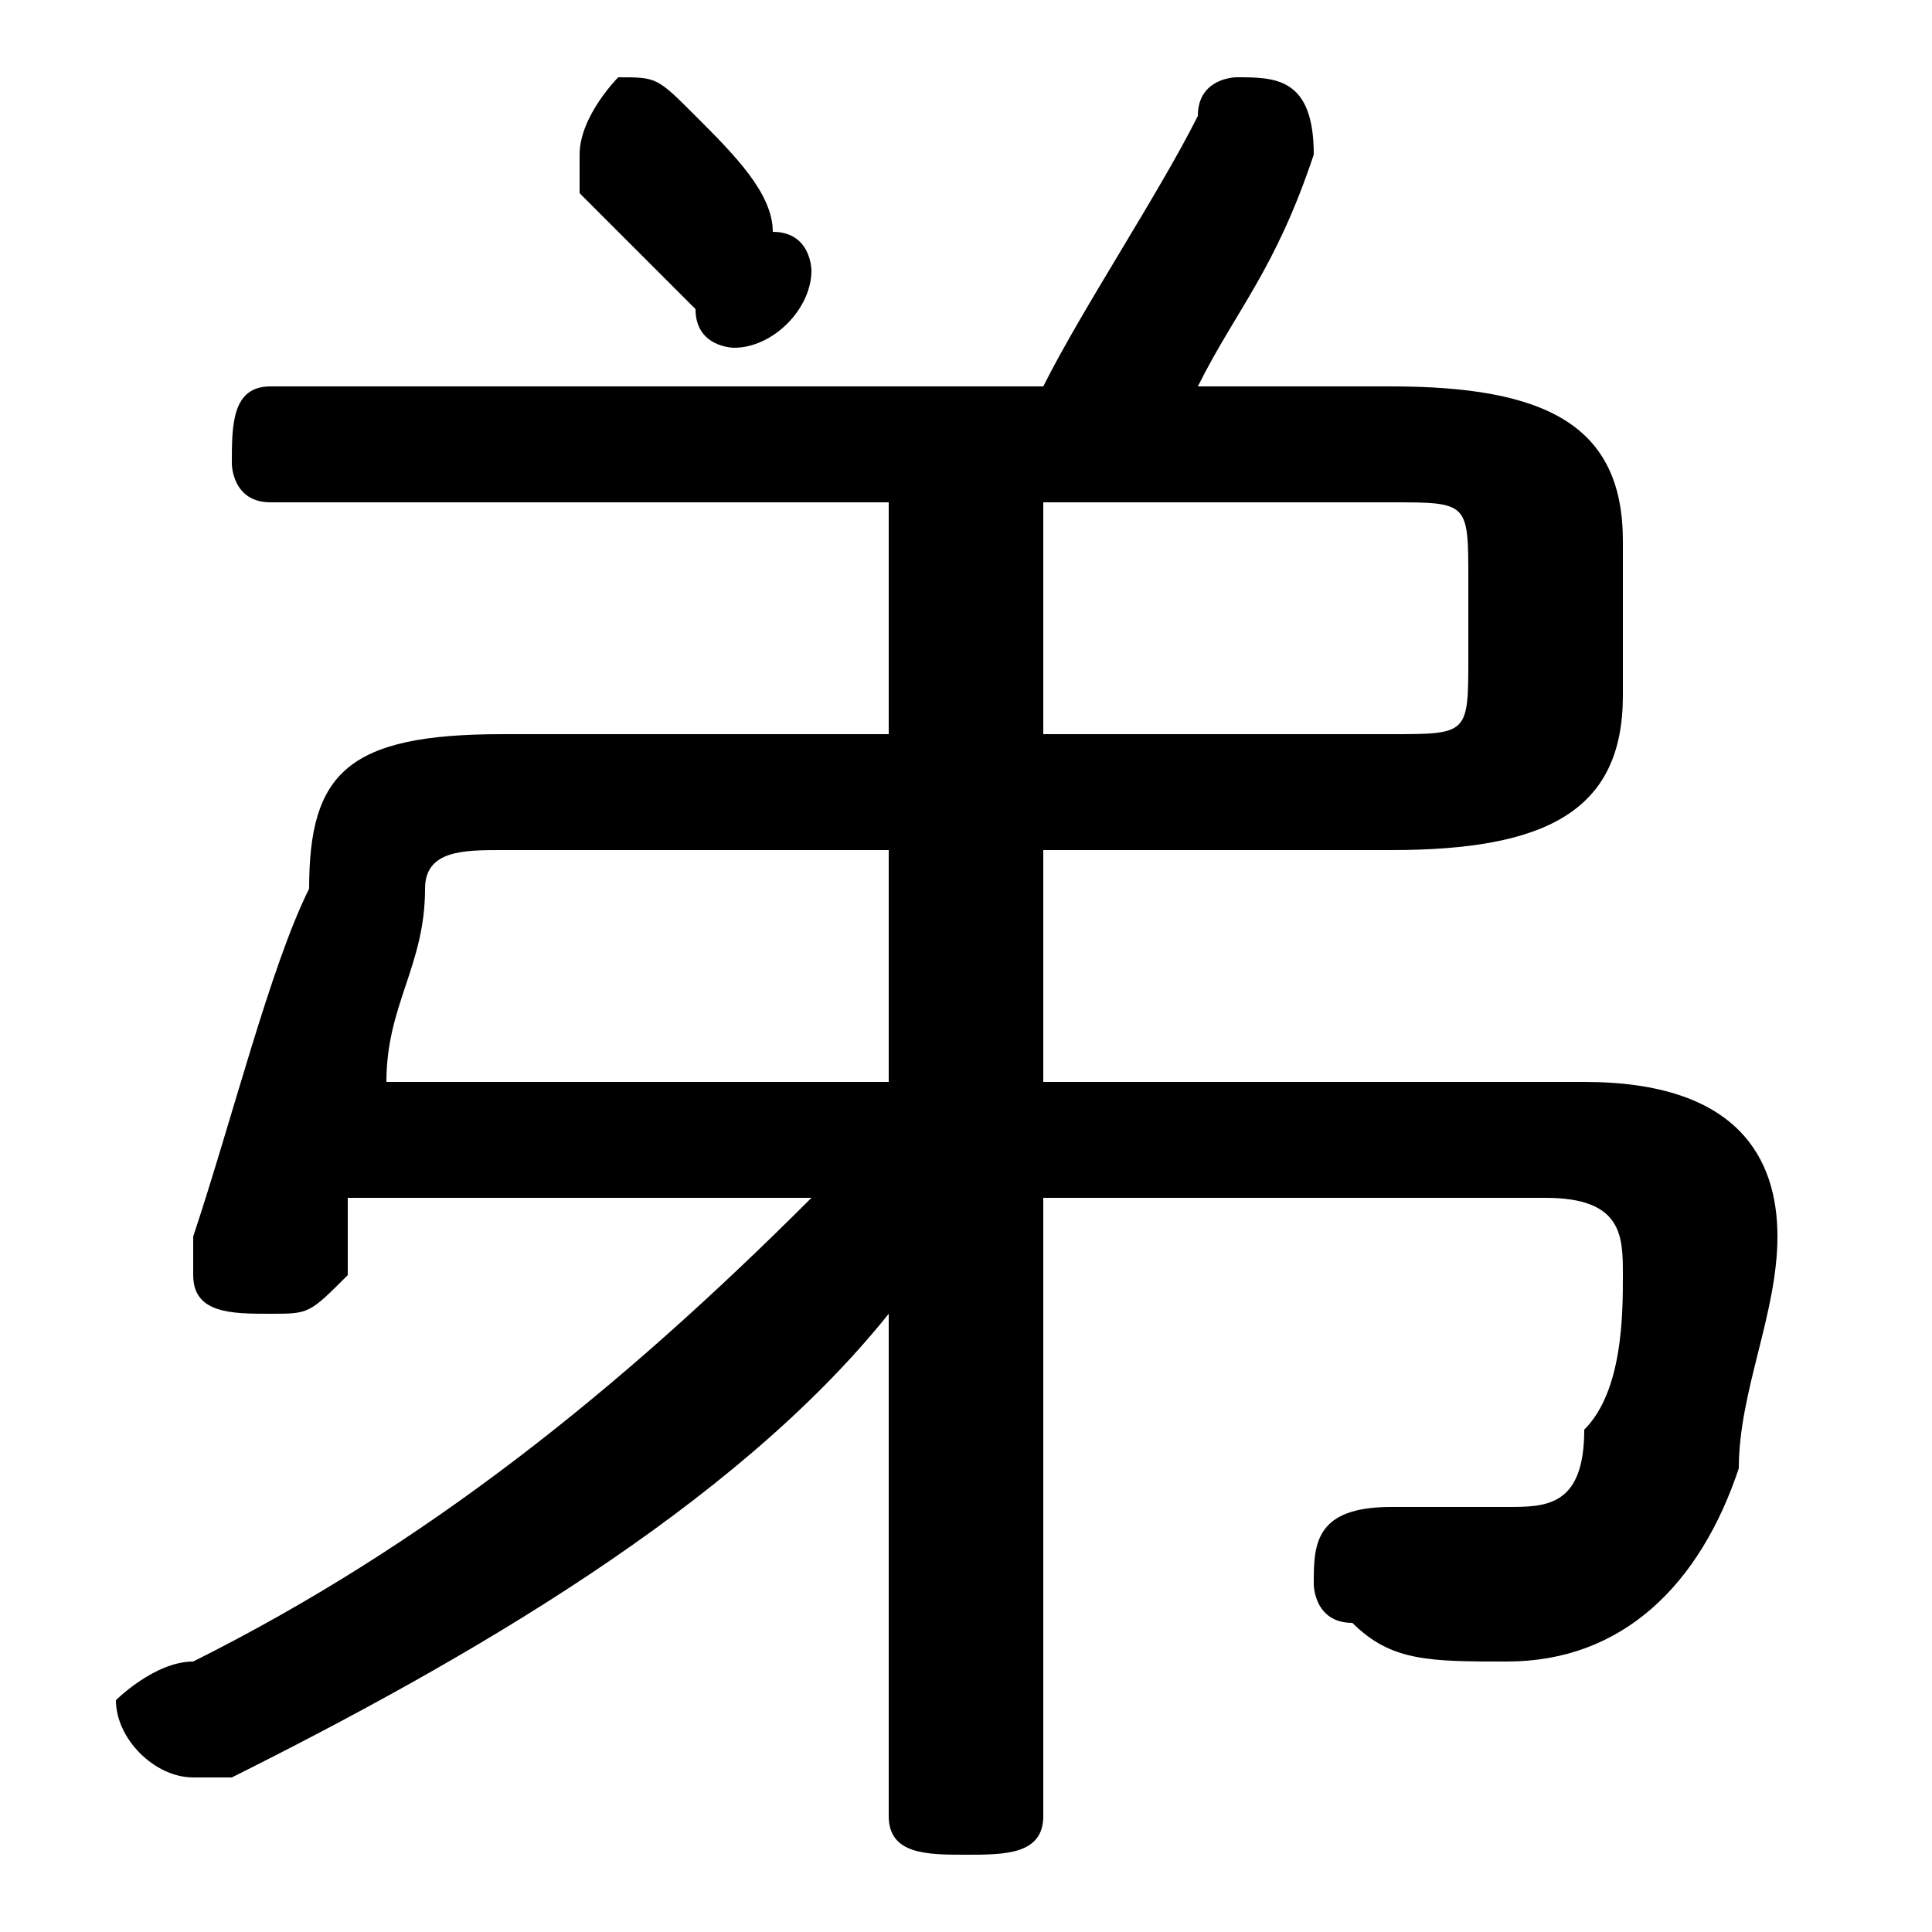 <svg xmlns="http://www.w3.org/2000/svg" viewBox="0 -44.0 50.0 50.0">
    <rect x="0" y="-44.0" width="50.0" height="50.0" fill="#808080" stroke="none"/>
    <g transform="scale(1, -1)">
        <!-- ボディの枠 -->
        <rect x="0" y="-6.0" width="50.0" height="50.0"
            stroke="white" fill="white"/>
        <!-- グリフ座標系の原点 -->
        <circle cx="0" cy="0" r="5" fill="white"/>
        <!-- グリフのアウトライン -->
        <g style="fill:black;stroke:#000000;stroke-width:0;stroke-linecap:round;stroke-linejoin:round;">
        <path d="M 23.0 4.0 L 23.0 -3.0 C 23.0 -4.0 24.0 -4.0 25.0 -4.0 C 26.0 -4.0 27.0 -4.0 27.0 -3.0 L 27.0 13.0 L 40.0 13.0 C 42.0 13.0 42.0 12.0 42.0 11.0 C 42.0 10.0 42.0 8.0 41.0 7.0 C 41.0 5.0 40.0 5.0 39.0 5.0 C 38.0 5.0 37.0 5.0 36.0 5.0 C 34.0 5.0 34.0 4.0 34.0 3.0 C 34.0 3.0 34.0 2.0 35.0 2.0 C 36.0 1.0 37.0 1.0 39.0 1.0 C 42.0 1.0 44.0 3.0 45.0 6.0 C 45.0 8.0 46.0 10.0 46.0 12.0 C 46.0 14.0 45.0 16.0 41.0 16.0 L 27.0 16.0 L 27.0 22.0 L 36.0 22.0 C 40.0 22.0 42.0 23.0 42.0 26.0 L 42.0 30.0 C 42.0 33.0 40.0 34.0 36.0 34.0 L 31.0 34.0 C 32.0 36.0 33.0 37.0 34.0 40.0 C 34.0 40.0 34.0 40.0 34.0 40.0 C 34.0 42.0 33.0 42.0 32.0 42.0 C 32.0 42.0 31.0 42.0 31.0 41.0 C 30.0 39.0 28.0 36.0 27.0 34.0 L 7.0 34.0 C 6.0 34.0 6.0 33.0 6.0 32.0 C 6.0 32.0 6.0 31.0 7.0 31.0 L 23.0 31.0 L 23.0 25.0 L 13.0 25.0 C 9.0 25.0 8.0 24.0 8.0 21.0 C 7.0 19.0 6.0 15.0 5.0 12.0 C 5.0 12.0 5.0 12.0 5.0 11.0 C 5.0 10.0 6.0 10.0 7.0 10.0 C 8.0 10.0 8.0 10.0 9.0 11.0 C 9.0 12.0 9.0 12.0 9.0 13.0 L 21.0 13.0 C 16.0 8.0 11.0 4.0 5.0 1.0 C 4.0 1.0 3.0 0.0 3.0 -0.0 C 3.0 -1.0 4.0 -2.0 5.0 -2.0 C 5.0 -2.0 6.0 -2.0 6.0 -2.0 C 12.0 1.0 19.0 5.0 23.0 10.0 Z M 23.0 22.0 L 23.0 16.0 L 10.0 16.0 C 10.0 18.0 11.0 19.0 11.0 21.0 C 11.0 22.0 12.0 22.0 13.0 22.0 Z M 27.0 31.0 L 36.0 31.0 C 38.0 31.0 38.0 31.0 38.0 29.0 L 38.0 27.0 C 38.0 25.0 38.0 25.0 36.0 25.0 L 27.0 25.0 Z M 18.0 41.0 C 17.0 42.0 17.0 42.0 16.0 42.0 C 16.0 42.0 15.0 41.0 15.0 40.0 C 15.0 40.0 15.0 40.0 15.0 39.0 C 16.0 38.0 17.0 37.0 18.0 36.0 C 18.0 35.0 19.0 35.0 19.0 35.0 C 20.0 35.0 21.0 36.0 21.0 37.0 C 21.0 37.0 21.0 38.0 20.0 38.0 C 20.0 39.0 19.0 40.0 18.0 41.0 Z"/>
    </g>
    </g>
</svg>
